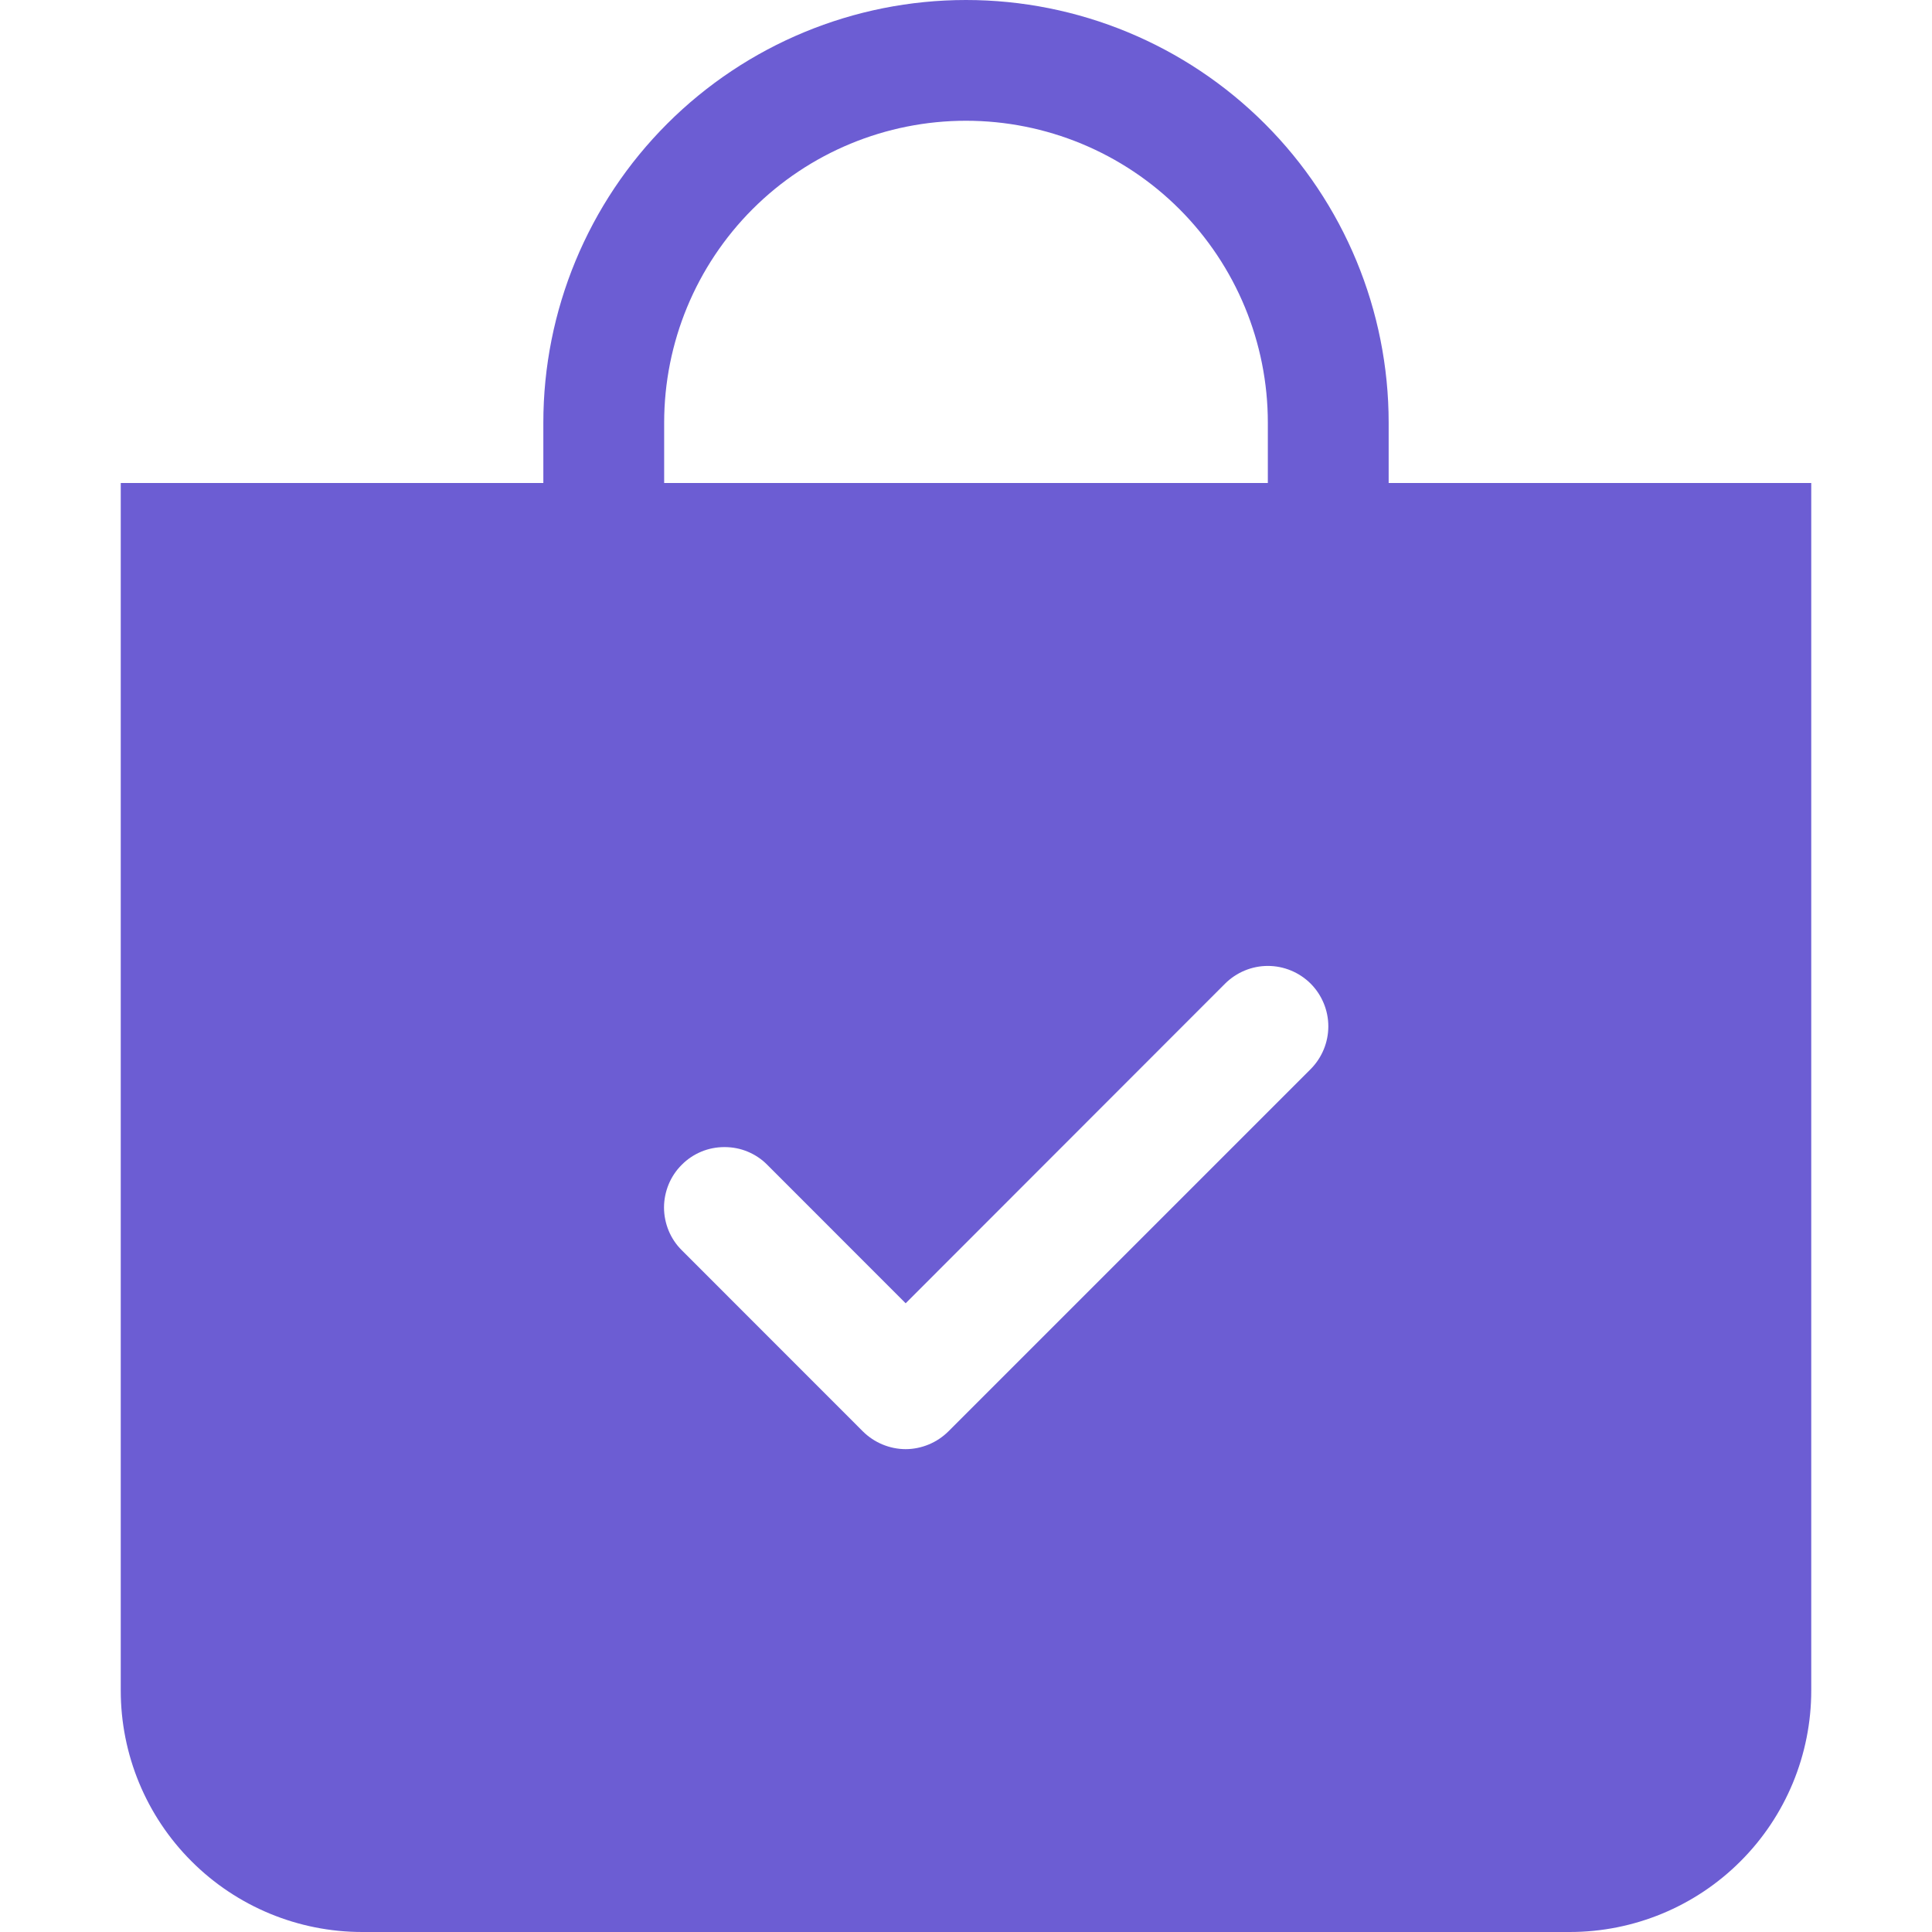 <svg width="26" height="26" viewBox="0 0 26 26" fill="none" xmlns="http://www.w3.org/2000/svg">
<path fill-rule="evenodd" clip-rule="evenodd" d="M17.062 5.688C17.062 4.61 16.634 3.577 15.873 2.815C15.111 2.053 14.077 1.625 13 1.625C11.923 1.625 10.889 2.053 10.127 2.815C9.366 3.577 8.938 4.61 8.938 5.688V6.5H17.062V5.688ZM18.688 5.688V6.5H24.375V22.75C24.375 23.612 24.033 24.439 23.423 25.048C22.814 25.658 21.987 26 21.125 26H4.875C4.013 26 3.186 25.658 2.577 25.048C1.967 24.439 1.625 23.612 1.625 22.75V6.5H7.312V5.688C7.312 4.179 7.912 2.732 8.978 1.666C10.045 0.599 11.492 0 13 0C14.508 0 15.955 0.599 17.022 1.666C18.088 2.732 18.688 4.179 18.688 5.688ZM17.638 14.388C17.79 14.235 17.876 14.028 17.876 13.812C17.876 13.597 17.79 13.39 17.638 13.237C17.485 13.085 17.278 12.999 17.062 12.999C16.847 12.999 16.64 13.085 16.487 13.237L12.188 17.539L10.325 15.675C10.25 15.599 10.16 15.539 10.061 15.498C9.963 15.457 9.857 15.437 9.75 15.437C9.643 15.437 9.537 15.457 9.439 15.498C9.34 15.539 9.25 15.599 9.175 15.675C9.099 15.75 9.039 15.84 8.998 15.939C8.958 16.037 8.936 16.143 8.936 16.25C8.936 16.357 8.958 16.463 8.998 16.561C9.039 16.66 9.099 16.75 9.175 16.825L11.612 19.263C11.688 19.338 11.777 19.398 11.876 19.439C11.975 19.48 12.081 19.502 12.188 19.502C12.294 19.502 12.4 19.48 12.499 19.439C12.598 19.398 12.687 19.338 12.763 19.263L17.638 14.388Z" fill="#6C5DD3"/>
</svg>
